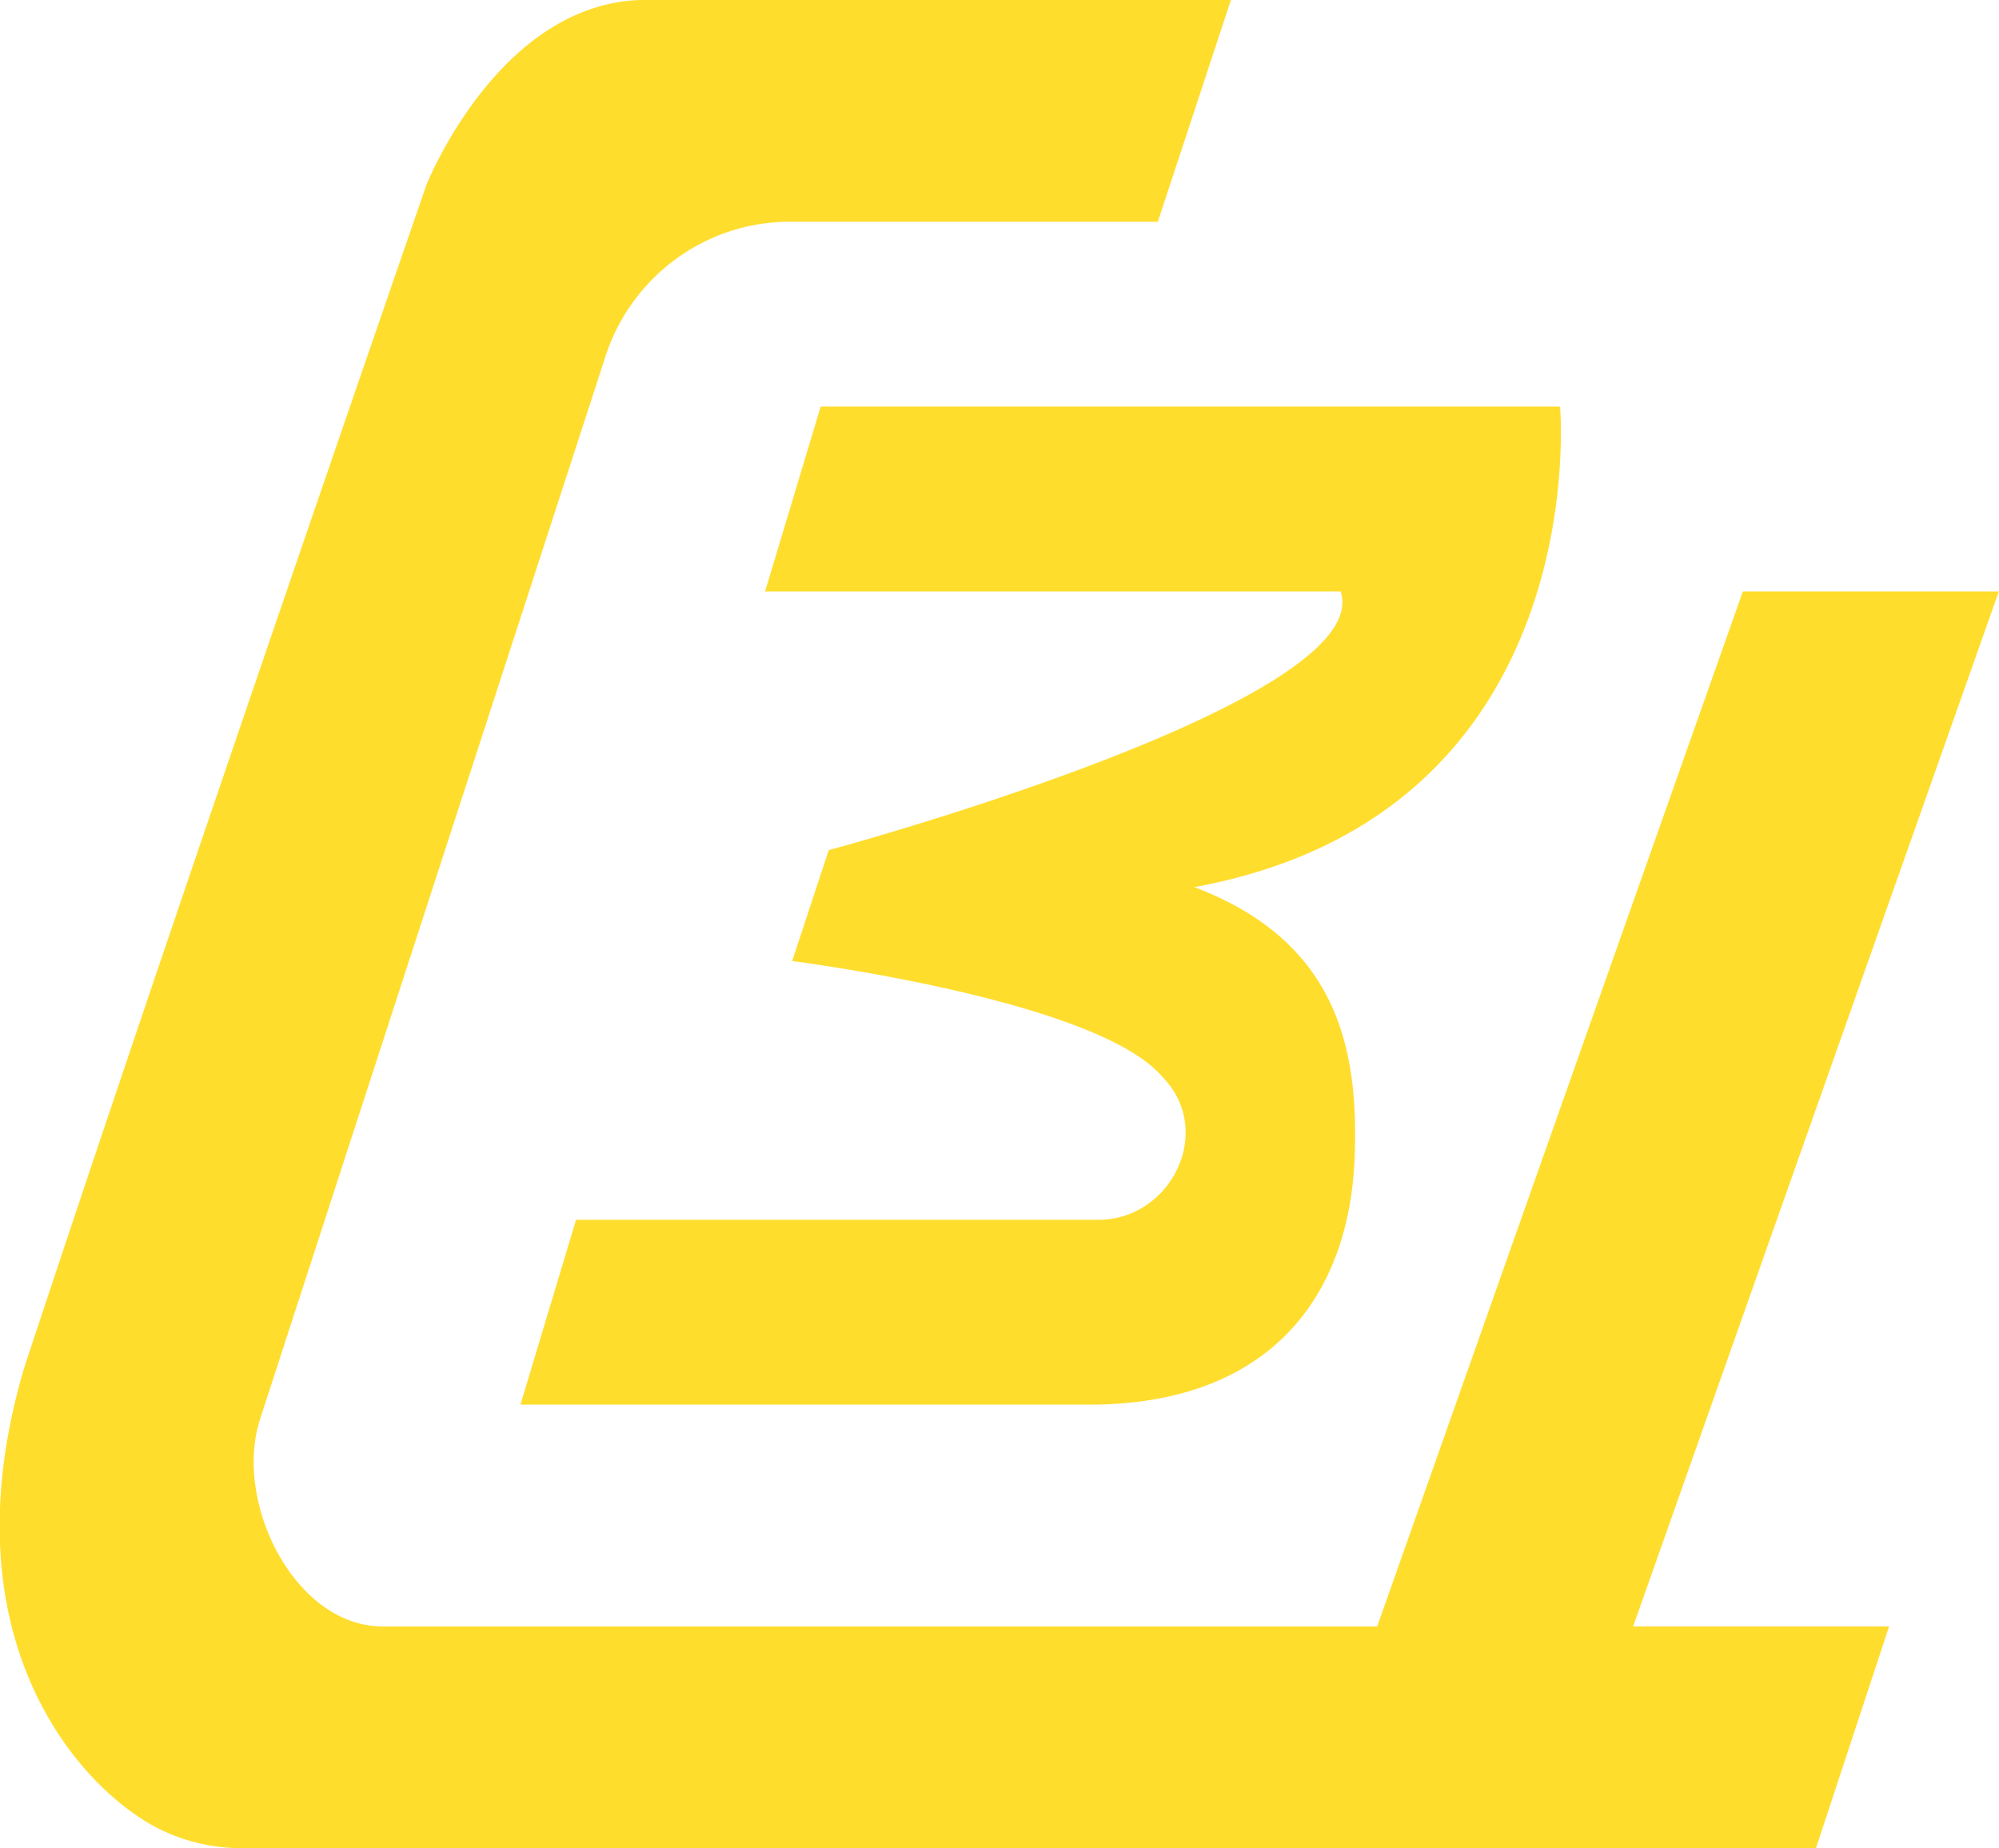 <svg xmlns="http://www.w3.org/2000/svg" xmlns:xlink="http://www.w3.org/1999/xlink" width="53" height="49" viewBox="0 0 53 49"><defs><path id="vhrga" d="M63.636 24.999l-1.939 5.88h-9.76c-2.265 0-4.263 1.496-4.922 3.687l-9.13 28.088c-.69 2.223.952 5.465 3.257 5.465h26.372l9.695-27.44h6.787L74.3 68.118h6.786l-1.939 5.88H37.414c-.798 0-1.58-.187-2.288-.56-2.08-1.1-5.595-5.062-3.483-12.18 3.878-11.76 10.665-31.36 10.665-31.36s1.939-4.9 5.817-4.9h15.511zm-.969 23.52c3.878 1.47 4.363 4.41 4.246 7.232-.164 3.685-2.307 6.488-7.038 6.488H44.799l1.474-4.9h13.854c1.823 0 2.996-2.146 1.861-3.596a4.167 4.167 0 0 0-.29-.323c-1.94-1.961-9.695-2.941-9.695-2.941l.969-2.94s14.542-3.92 13.573-6.86h-15.26l1.474-4.9h19.603s.97 10.78-9.695 12.74z"/></defs><g><g transform="translate(-31 -25)"><use fill="#ffdd2d" xlink:href="#vhrga"/></g></g></svg>